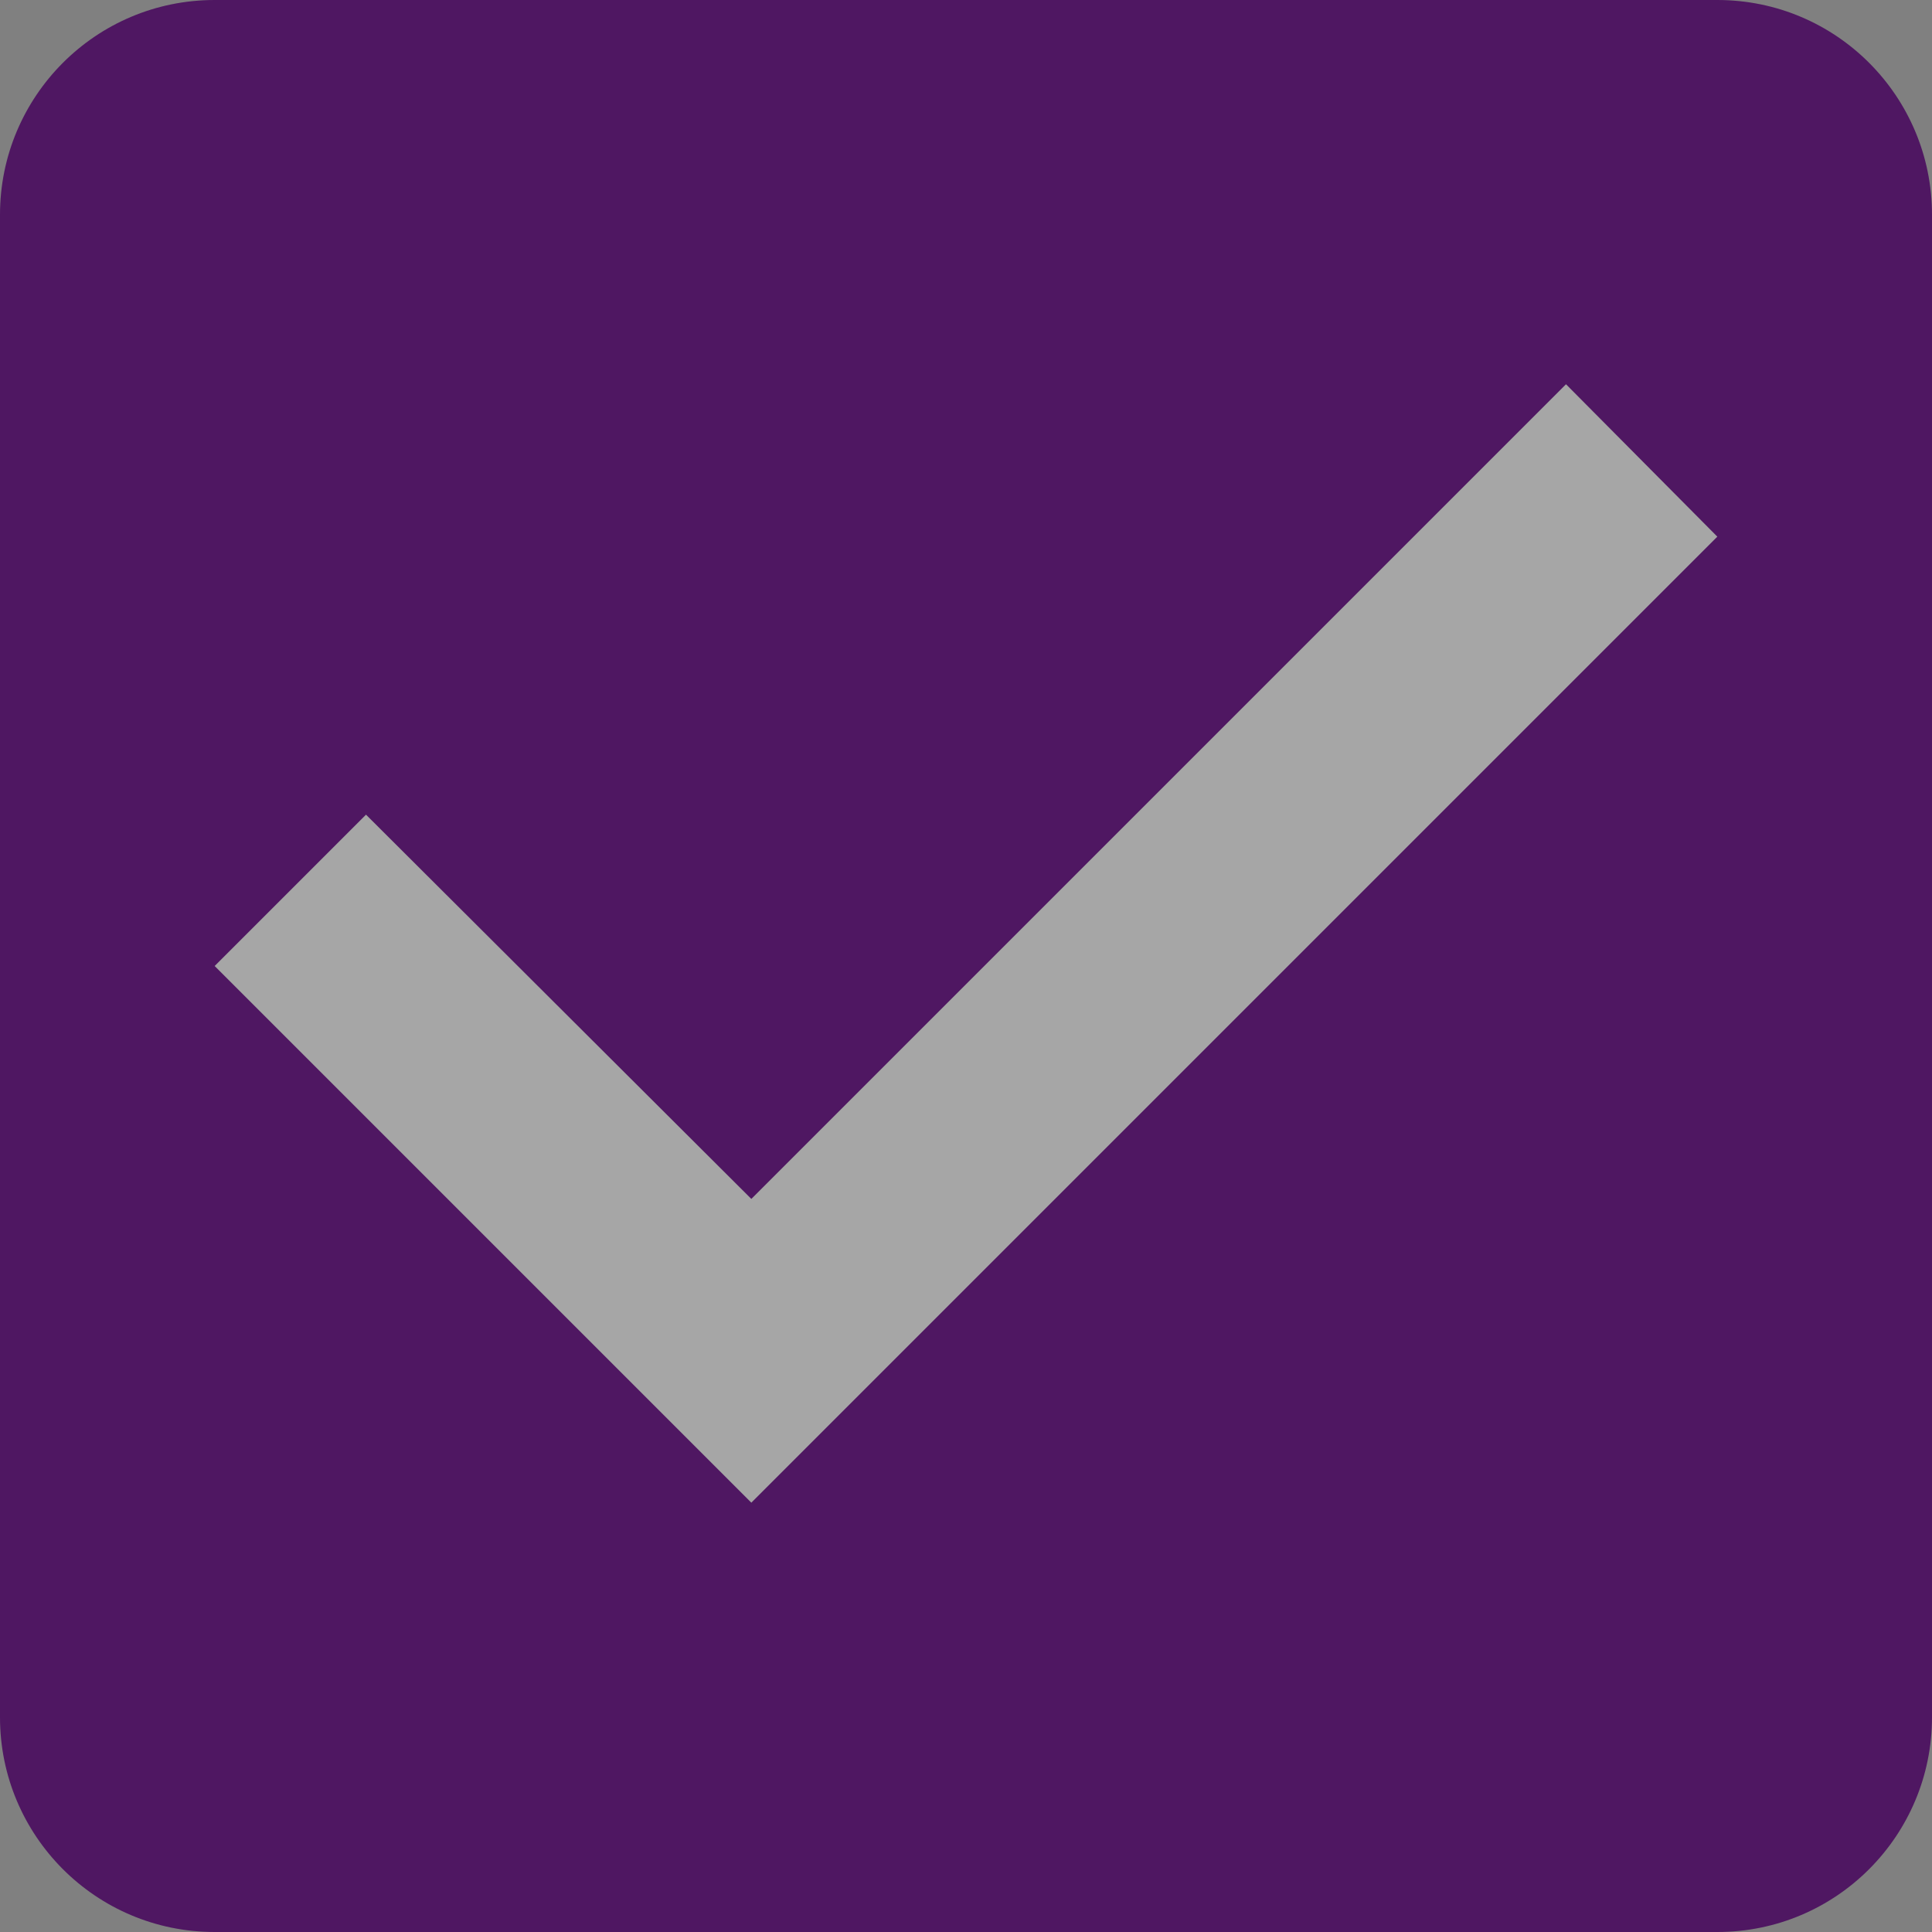 <svg width="36" height="36" viewBox="0 0 36 36" fill="none" xmlns="http://www.w3.org/2000/svg">
<rect x="0" y="0" width="36" height="36" fill="#808080" stroke="none"/>
<rect width="36" height="36" rx="8" fill="white" fill-opacity="0.3"/>
<path d="M32 0H4C1.78 0 0 1.8 0 4V32C0 34.2 1.78 36 4 36H32C34.22 36 36 34.2 36 32V4C36 1.8 34.22 0 32 0ZM14 28L4 18L6.82 15.18L14 22.34L29.18 7.16L32 10L14 28Z" fill="#4F1762"/>
</svg>
